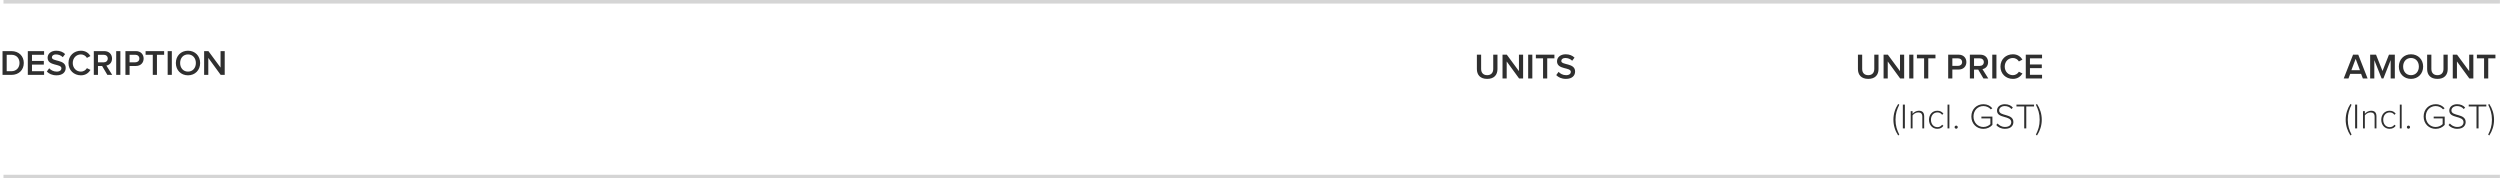<?xml version="1.0" encoding="UTF-8" standalone="no"?>
<svg width="701px" height="50px" viewBox="0 0 701 50" version="1.1" xmlns="http://www.w3.org/2000/svg" xmlns:xlink="http://www.w3.org/1999/xlink" xmlns:sketch="http://www.bohemiancoding.com/sketch/ns">
    <!-- Generator: Sketch 3.4.2 (15855) - http://www.bohemiancoding.com/sketch -->
    <title>Group</title>
    <desc>Created with Sketch.</desc>
    <defs></defs>
    <g id="Page-1" stroke="none" stroke-width="1" fill="none" fill-rule="evenodd" sketch:type="MSPage">
        <g id="Inclusive-simple-Copy-4" sketch:type="MSArtboardGroup" transform="translate(-42, -434)">
            <g id="Group" sketch:type="MSLayerGroup" transform="translate(42, 433)">
                <path d="M3.195,22 C5.272,22 6.67,20.63 6.67,18.66 C6.67,16.71 5.272,15.33 3.185,15.33 L0.709,15.33 L0.709,22 L3.195,22 Z M3.185,20.97 L1.877,20.97 L1.877,16.36 L3.195,16.36 C4.673,16.36 5.472,17.38 5.472,18.66 C5.472,19.93 4.633,20.97 3.185,20.97 L3.185,20.97 Z M12.362,22 L12.362,20.97 L8.967,20.97 L8.967,19.11 L12.292,19.11 L12.292,18.08 L8.967,18.08 L8.967,16.36 L12.362,16.36 L12.362,15.33 L7.799,15.33 L7.799,22 L12.362,22 Z M15.847,22.12 C17.635,22.12 18.424,21.16 18.424,20.05 C18.424,17.57 14.549,18.34 14.549,17.09 C14.549,16.6 14.989,16.26 15.668,16.26 C16.367,16.26 17.076,16.5 17.605,17.03 L18.264,16.16 C17.655,15.56 16.806,15.22 15.777,15.22 C14.31,15.22 13.351,16.07 13.351,17.18 C13.351,19.63 17.225,18.76 17.225,20.16 C17.225,20.61 16.856,21.08 15.897,21.08 C14.969,21.08 14.24,20.64 13.79,20.15 L13.131,21.06 C13.73,21.68 14.619,22.12 15.847,22.12 L15.847,22.12 Z M22.698,22.12 C24.036,22.12 24.864,21.41 25.374,20.61 L24.375,20.11 C24.056,20.66 23.407,21.08 22.698,21.08 C21.379,21.08 20.401,20.06 20.401,18.67 C20.401,17.26 21.379,16.26 22.698,16.26 C23.407,16.26 24.056,16.67 24.375,17.23 L25.364,16.71 C24.874,15.91 24.036,15.22 22.698,15.22 C20.73,15.22 19.203,16.61 19.203,18.67 C19.203,20.72 20.73,22.12 22.698,22.12 L22.698,22.12 Z M31.465,22 L29.827,19.38 C30.636,19.25 31.415,18.6 31.415,17.42 C31.415,16.18 30.546,15.33 29.228,15.33 L26.302,15.33 L26.302,22 L27.471,22 L27.471,19.51 L28.639,19.51 L30.107,22 L31.465,22 Z M29.078,18.48 L27.471,18.48 L27.471,16.36 L29.078,16.36 C29.738,16.36 30.217,16.77 30.217,17.41 C30.217,18.06 29.738,18.48 29.078,18.48 L29.078,18.48 Z M33.752,22 L33.752,15.33 L32.583,15.33 L32.583,22 L33.752,22 Z M36.338,22 L36.338,19.5 L38.106,19.5 C39.494,19.5 40.272,18.55 40.272,17.42 C40.272,16.28 39.504,15.33 38.106,15.33 L35.17,15.33 L35.17,22 L36.338,22 Z M37.946,18.47 L36.338,18.47 L36.338,16.36 L37.946,16.36 C38.605,16.36 39.074,16.78 39.074,17.42 C39.074,18.05 38.605,18.47 37.946,18.47 L37.946,18.47 Z M44.007,22 L44.007,16.36 L46.024,16.36 L46.024,15.33 L40.822,15.33 L40.822,16.36 L42.839,16.36 L42.839,22 L44.007,22 Z M48.181,22 L48.181,15.33 L47.013,15.33 L47.013,22 L48.181,22 Z M52.715,22.12 C54.702,22.12 56.12,20.66 56.12,18.67 C56.12,16.68 54.702,15.22 52.715,15.22 C50.718,15.22 49.31,16.68 49.31,18.67 C49.31,20.66 50.718,22.12 52.715,22.12 L52.715,22.12 Z M52.715,21.08 C51.367,21.08 50.508,20.04 50.508,18.67 C50.508,17.29 51.367,16.26 52.715,16.26 C54.053,16.26 54.922,17.29 54.922,18.67 C54.922,20.04 54.053,21.08 52.715,21.08 L52.715,21.08 Z M63.01,22 L63.01,15.33 L61.842,15.33 L61.842,19.95 L58.437,15.33 L57.238,15.33 L57.238,22 L58.407,22 L58.407,17.23 L61.882,22 L63.01,22 Z" id="DESCRIPTION" fill="#2F2F2F" sketch:type="MSShapeGroup"></path>
                <path d="M417.004,23.12 C418.942,23.12 419.89,22.01 419.89,20.36 L419.89,16.33 L418.702,16.33 L418.702,20.33 C418.702,21.39 418.113,22.08 417.004,22.08 C415.896,22.08 415.307,21.39 415.307,20.33 L415.307,16.33 L414.118,16.33 L414.118,20.36 C414.118,22.01 415.077,23.12 417.004,23.12 L417.004,23.12 Z M427.08,23 L427.08,16.33 L425.912,16.33 L425.912,20.95 L422.506,16.33 L421.308,16.33 L421.308,23 L422.476,23 L422.476,18.23 L425.951,23 L427.08,23 Z M429.666,23 L429.666,16.33 L428.498,16.33 L428.498,23 L429.666,23 Z M433.84,23 L433.84,17.36 L435.857,17.36 L435.857,16.33 L430.655,16.33 L430.655,17.36 L432.672,17.36 L432.672,23 L433.84,23 Z M439.083,23.12 C440.87,23.12 441.659,22.16 441.659,21.05 C441.659,18.57 437.785,19.34 437.785,18.09 C437.785,17.6 438.224,17.26 438.903,17.26 C439.602,17.26 440.311,17.5 440.84,18.03 L441.499,17.16 C440.89,16.56 440.041,16.22 439.013,16.22 C437.545,16.22 436.586,17.07 436.586,18.18 C436.586,20.63 440.461,19.76 440.461,21.16 C440.461,21.61 440.091,22.08 439.133,22.08 C438.204,22.08 437.475,21.64 437.026,21.15 L436.367,22.06 C436.966,22.68 437.854,23.12 439.083,23.12 L439.083,23.12 Z" id="Units" fill="#2F2F2F" sketch:type="MSShapeGroup"></path>
                <path d="M523.852,23.12 C525.789,23.12 526.738,22.01 526.738,20.36 L526.738,16.33 L525.549,16.33 L525.549,20.33 C525.549,21.39 524.96,22.08 523.852,22.08 C522.743,22.08 522.154,21.39 522.154,20.33 L522.154,16.33 L520.966,16.33 L520.966,20.36 C520.966,22.01 521.924,23.12 523.852,23.12 L523.852,23.12 Z M533.927,23 L533.927,16.33 L532.759,16.33 L532.759,20.95 L529.354,16.33 L528.155,16.33 L528.155,23 L529.324,23 L529.324,18.23 L532.799,23 L533.927,23 Z M536.514,23 L536.514,16.33 L535.345,16.33 L535.345,23 L536.514,23 Z M540.688,23 L540.688,17.36 L542.705,17.36 L542.705,16.33 L537.502,16.33 L537.502,17.36 L539.519,17.36 L539.519,23 L540.688,23 Z M547.438,23 L547.438,20.5 L549.205,20.5 C550.593,20.5 551.372,19.55 551.372,18.42 C551.372,17.28 550.603,16.33 549.205,16.33 L546.27,16.33 L546.27,23 L547.438,23 Z M549.046,19.47 L547.438,19.47 L547.438,17.36 L549.046,17.36 C549.705,17.36 550.174,17.78 550.174,18.42 C550.174,19.05 549.705,19.47 549.046,19.47 L549.046,19.47 Z M557.514,23 L555.876,20.38 C556.685,20.25 557.464,19.6 557.464,18.42 C557.464,17.18 556.595,16.33 555.277,16.33 L552.351,16.33 L552.351,23 L553.519,23 L553.519,20.51 L554.688,20.51 L556.155,23 L557.514,23 Z M555.127,19.48 L553.519,19.48 L553.519,17.36 L555.127,17.36 C555.786,17.36 556.265,17.77 556.265,18.41 C556.265,19.06 555.786,19.48 555.127,19.48 L555.127,19.48 Z M559.8,23 L559.8,16.33 L558.632,16.33 L558.632,23 L559.8,23 Z M564.424,23.12 C565.762,23.12 566.591,22.41 567.1,21.61 L566.101,21.11 C565.782,21.66 565.133,22.08 564.424,22.08 C563.106,22.08 562.127,21.06 562.127,19.67 C562.127,18.26 563.106,17.26 564.424,17.26 C565.133,17.26 565.782,17.67 566.101,18.23 L567.09,17.71 C566.601,16.91 565.762,16.22 564.424,16.22 C562.456,16.22 560.929,17.61 560.929,19.67 C560.929,21.72 562.456,23.12 564.424,23.12 L564.424,23.12 Z M572.592,23 L572.592,21.97 L569.197,21.97 L569.197,20.11 L572.522,20.11 L572.522,19.08 L569.197,19.08 L569.197,17.36 L572.592,17.36 L572.592,16.33 L568.029,16.33 L568.029,23 L572.592,23 Z" id="UNIT-PRICE" fill="#2F2F2F" sketch:type="MSShapeGroup"></path>
                <path d="M532.559,38.75 C531.93,37.48 531.501,36.3 531.501,34.57 C531.501,32.83 531.93,31.66 532.559,30.37 L532.25,30.15 C531.391,31.45 530.912,32.96 530.912,34.57 C530.912,36.18 531.391,37.69 532.25,38.99 L532.559,38.75 Z M534.127,37 L534.127,30.33 L533.558,30.33 L533.558,37 L534.127,37 Z M539.539,37 L539.539,33.62 C539.539,32.53 539,32.05 538.021,32.05 C537.322,32.05 536.633,32.48 536.284,32.9 L536.284,32.17 L535.765,32.17 L535.765,37 L536.284,37 L536.284,33.35 C536.593,32.91 537.233,32.52 537.852,32.52 C538.551,32.52 539.02,32.8 539.02,33.73 L539.02,37 L539.539,37 Z M543.224,37.12 C544.063,37.12 544.542,36.79 544.932,36.29 L544.572,35.97 C544.223,36.45 543.783,36.65 543.254,36.65 C542.126,36.65 541.437,35.74 541.437,34.58 C541.437,33.42 542.126,32.52 543.254,32.52 C543.783,32.52 544.223,32.71 544.572,33.19 L544.932,32.87 C544.542,32.38 544.063,32.05 543.224,32.05 C541.806,32.05 540.887,33.17 540.887,34.58 C540.887,35.99 541.806,37.12 543.224,37.12 L543.224,37.12 Z M546.609,37 L546.609,30.33 L546.09,30.33 L546.09,37 L546.609,37 Z M548.516,37.09 C548.756,37.09 548.956,36.89 548.956,36.65 C548.956,36.42 548.756,36.22 548.516,36.22 C548.277,36.22 548.067,36.42 548.067,36.65 C548.067,36.89 548.277,37.09 548.516,37.09 L548.516,37.09 Z M556.146,37.13 C557.194,37.13 558.083,36.68 558.672,36.02 L558.672,33.69 L555.586,33.69 L555.586,34.2 L558.103,34.2 L558.103,35.8 C557.743,36.17 557.034,36.61 556.146,36.61 C554.588,36.61 553.369,35.39 553.369,33.67 C553.369,31.93 554.588,30.74 556.146,30.74 C556.994,30.74 557.753,31.11 558.223,31.67 L558.652,31.36 C558.043,30.66 557.244,30.22 556.146,30.22 C554.268,30.22 552.77,31.61 552.77,33.67 C552.77,35.73 554.268,37.13 556.146,37.13 L556.146,37.13 Z M562.187,37.12 C563.984,37.12 564.553,36.09 564.553,35.23 C564.553,32.74 560.559,33.68 560.559,31.97 C560.559,31.25 561.228,30.74 562.117,30.74 C562.866,30.74 563.545,31 564.024,31.58 L564.404,31.16 C563.894,30.57 563.136,30.22 562.147,30.22 C560.939,30.22 559.96,30.91 559.96,32 C559.96,34.33 563.954,33.31 563.954,35.27 C563.954,35.84 563.565,36.6 562.207,36.6 C561.248,36.6 560.549,36.12 560.12,35.63 L559.75,36.06 C560.26,36.67 561.088,37.12 562.187,37.12 L562.187,37.12 Z M568.168,37 L568.168,30.85 L570.345,30.85 L570.345,30.33 L565.412,30.33 L565.412,30.85 L567.589,30.85 L567.589,37 L568.168,37 Z M570.864,38.75 C571.494,37.48 571.923,36.3 571.923,34.57 C571.923,32.83 571.494,31.66 570.864,30.37 L571.174,30.15 C572.033,31.45 572.512,32.96 572.512,34.57 C572.512,36.18 572.033,37.69 571.174,38.99 L570.864,38.75 Z" id="(Incl.-GST)" fill="#2F2F2F" sketch:type="MSShapeGroup"></path>
                <path d="M659.378,38.75 C658.749,37.48 658.32,36.3 658.32,34.57 C658.32,32.83 658.749,31.66 659.378,30.37 L659.068,30.15 C658.21,31.45 657.73,32.96 657.73,34.57 C657.73,36.18 658.21,37.69 659.068,38.99 L659.378,38.75 Z M660.946,37 L660.946,30.33 L660.377,30.33 L660.377,37 L660.946,37 Z M666.358,37 L666.358,33.62 C666.358,32.53 665.819,32.05 664.84,32.05 C664.141,32.05 663.452,32.48 663.103,32.9 L663.103,32.17 L662.583,32.17 L662.583,37 L663.103,37 L663.103,33.35 C663.412,32.91 664.051,32.52 664.67,32.52 C665.369,32.52 665.839,32.8 665.839,33.73 L665.839,37 L666.358,37 Z M670.043,37.12 C670.882,37.12 671.361,36.79 671.75,36.29 L671.391,35.97 C671.041,36.45 670.602,36.65 670.073,36.65 C668.944,36.65 668.255,35.74 668.255,34.58 C668.255,33.42 668.944,32.52 670.073,32.52 C670.602,32.52 671.041,32.71 671.391,33.19 L671.75,32.87 C671.361,32.38 670.882,32.05 670.043,32.05 C668.625,32.05 667.706,33.17 667.706,34.58 C667.706,35.99 668.625,37.12 670.043,37.12 L670.043,37.12 Z M673.428,37 L673.428,30.33 L672.909,30.33 L672.909,37 L673.428,37 Z M675.335,37.09 C675.575,37.09 675.775,36.89 675.775,36.65 C675.775,36.42 675.575,36.22 675.335,36.22 C675.096,36.22 674.886,36.42 674.886,36.65 C674.886,36.89 675.096,37.09 675.335,37.09 L675.335,37.09 Z M682.964,37.13 C684.013,37.13 684.902,36.68 685.491,36.02 L685.491,33.69 L682.405,33.69 L682.405,34.2 L684.922,34.2 L684.922,35.8 C684.562,36.17 683.853,36.61 682.964,36.61 C681.407,36.61 680.188,35.39 680.188,33.67 C680.188,31.93 681.407,30.74 682.964,30.74 C683.813,30.74 684.572,31.11 685.041,31.67 L685.471,31.36 C684.862,30.66 684.063,30.22 682.964,30.22 C681.087,30.22 679.589,31.61 679.589,33.67 C679.589,35.73 681.087,37.13 682.964,37.13 L682.964,37.13 Z M689.006,37.12 C690.803,37.12 691.372,36.09 691.372,35.23 C691.372,32.74 687.378,33.68 687.378,31.97 C687.378,31.25 688.047,30.74 688.936,30.74 C689.685,30.74 690.364,31 690.843,31.58 L691.223,31.16 C690.713,30.57 689.954,30.22 688.966,30.22 C687.757,30.22 686.779,30.91 686.779,32 C686.779,34.33 690.773,33.31 690.773,35.27 C690.773,35.84 690.384,36.6 689.026,36.6 C688.067,36.6 687.368,36.12 686.939,35.63 L686.569,36.06 C687.078,36.67 687.907,37.12 689.006,37.12 L689.006,37.12 Z M694.987,37 L694.987,30.85 L697.164,30.85 L697.164,30.33 L692.231,30.33 L692.231,30.85 L694.408,30.85 L694.408,37 L694.987,37 Z M697.683,38.75 C698.312,37.48 698.742,36.3 698.742,34.57 C698.742,32.83 698.312,31.66 697.683,30.37 L697.993,30.15 C698.852,31.45 699.331,32.96 699.331,34.57 C699.331,36.18 698.852,37.69 697.993,38.99 L697.683,38.75 Z" id="(Incl.-GST)" fill="#2F2F2F" sketch:type="MSShapeGroup"></path>
                <path d="M663.872,23 L661.255,16.33 L659.797,16.33 L657.181,23 L658.509,23 L658.999,21.71 L662.054,21.71 L662.544,23 L663.872,23 Z M661.725,20.68 L659.328,20.68 L660.526,17.5 L661.725,20.68 Z M671.511,23 L671.511,16.33 L669.863,16.33 L668.056,20.91 L666.238,16.33 L664.591,16.33 L664.591,23 L665.759,23 L665.759,17.85 L667.806,23 L668.305,23 L670.342,17.85 L670.342,23 L671.511,23 Z M676.044,23.12 C678.031,23.12 679.449,21.66 679.449,19.67 C679.449,17.68 678.031,16.22 676.044,16.22 C674.047,16.22 672.639,17.68 672.639,19.67 C672.639,21.66 674.047,23.12 676.044,23.12 L676.044,23.12 Z M676.044,22.08 C674.696,22.08 673.837,21.04 673.837,19.67 C673.837,18.29 674.696,17.26 676.044,17.26 C677.382,17.26 678.251,18.29 678.251,19.67 C678.251,21.04 677.382,22.08 676.044,22.08 L676.044,22.08 Z M683.454,23.12 C685.391,23.12 686.34,22.01 686.34,20.36 L686.34,16.33 L685.151,16.33 L685.151,20.33 C685.151,21.39 684.562,22.08 683.454,22.08 C682.345,22.08 681.756,21.39 681.756,20.33 L681.756,16.33 L680.568,16.33 L680.568,20.36 C680.568,22.01 681.526,23.12 683.454,23.12 L683.454,23.12 Z M693.529,23 L693.529,16.33 L692.361,16.33 L692.361,20.95 L688.956,16.33 L687.757,16.33 L687.757,23 L688.926,23 L688.926,18.23 L692.401,23 L693.529,23 Z M697.703,23 L697.703,17.36 L699.72,17.36 L699.72,16.33 L694.518,16.33 L694.518,17.36 L696.535,17.36 L696.535,23 L697.703,23 Z" id="AMOUNT" fill="#2F2F2F" sketch:type="MSShapeGroup"></path>
                <path d="M1.475,1.5 L700.476,1.5" id="Line-Copy-2" stroke="#979797" stroke-linecap="square" opacity="0.4" sketch:type="MSShapeGroup"></path>
                <path d="M1.475,50.5 L700.476,50.5" id="Line-4" stroke="#979797" stroke-linecap="square" opacity="0.4" sketch:type="MSShapeGroup"></path>
            </g>
        </g>
    </g>
</svg>